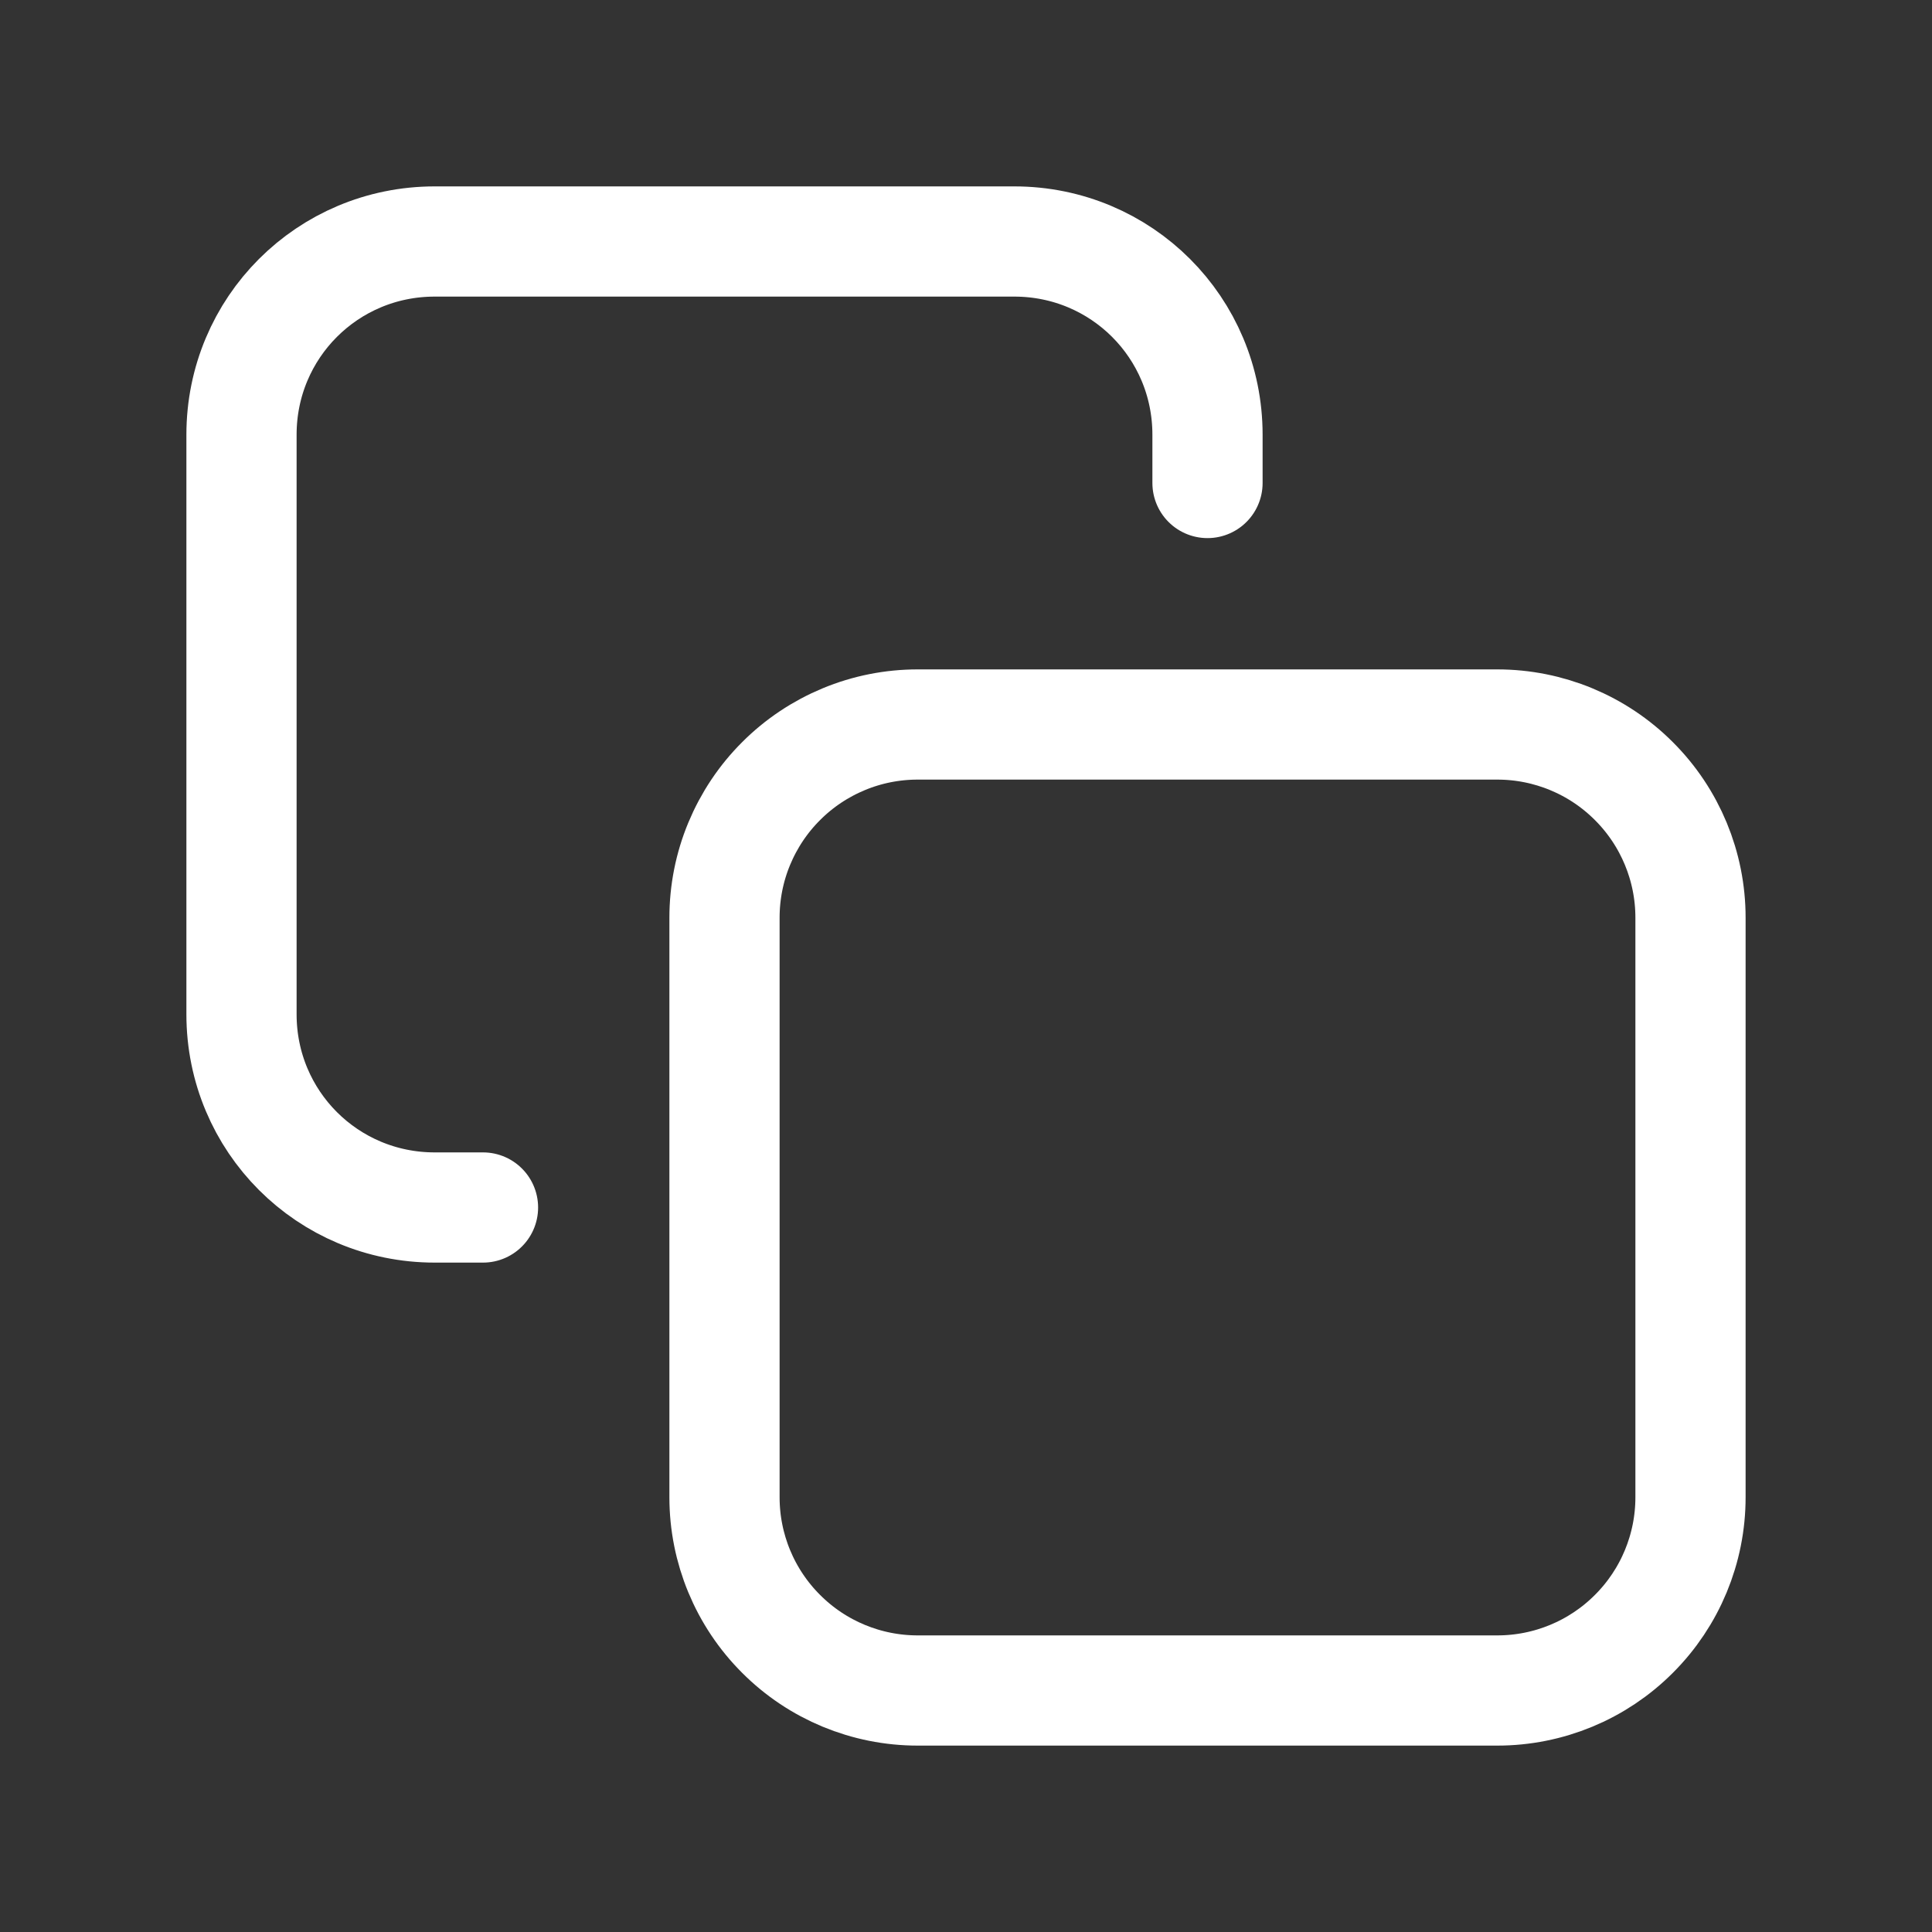 <svg width="23" height="23" viewBox="0 0 23 23" fill="none" xmlns="http://www.w3.org/2000/svg">
<rect x="0" y="0" width="23" height="23" fill="#333333" stroke="none"/>
<path d="M5.75 14.375H5.175C3.9 14.375 2.875 13.35 2.875 12.075V5.175C2.875 3.9 3.9 2.875 5.175 2.875H12.075C13.35 2.875 14.375 3.9 14.375 5.175V5.75M10.925 8.625H17.825C18.435 8.625 19.02 8.867 19.451 9.299C19.883 9.73 20.125 10.315 20.125 10.925V17.825C20.125 18.435 19.883 19.02 19.451 19.451C19.02 19.883 18.435 20.125 17.825 20.125H10.925C10.315 20.125 9.73 19.883 9.299 19.451C8.867 19.02 8.625 18.435 8.625 17.825V10.925C8.625 10.623 8.684 10.324 8.8 10.045C8.916 9.766 9.085 9.512 9.299 9.299C9.512 9.085 9.766 8.916 10.045 8.8C10.324 8.684 10.623 8.625 10.925 8.625Z" stroke="white" stroke-width="1.312" stroke-miterlimit="10" stroke-linecap="round" stroke-linejoin="round"/>
</svg>
